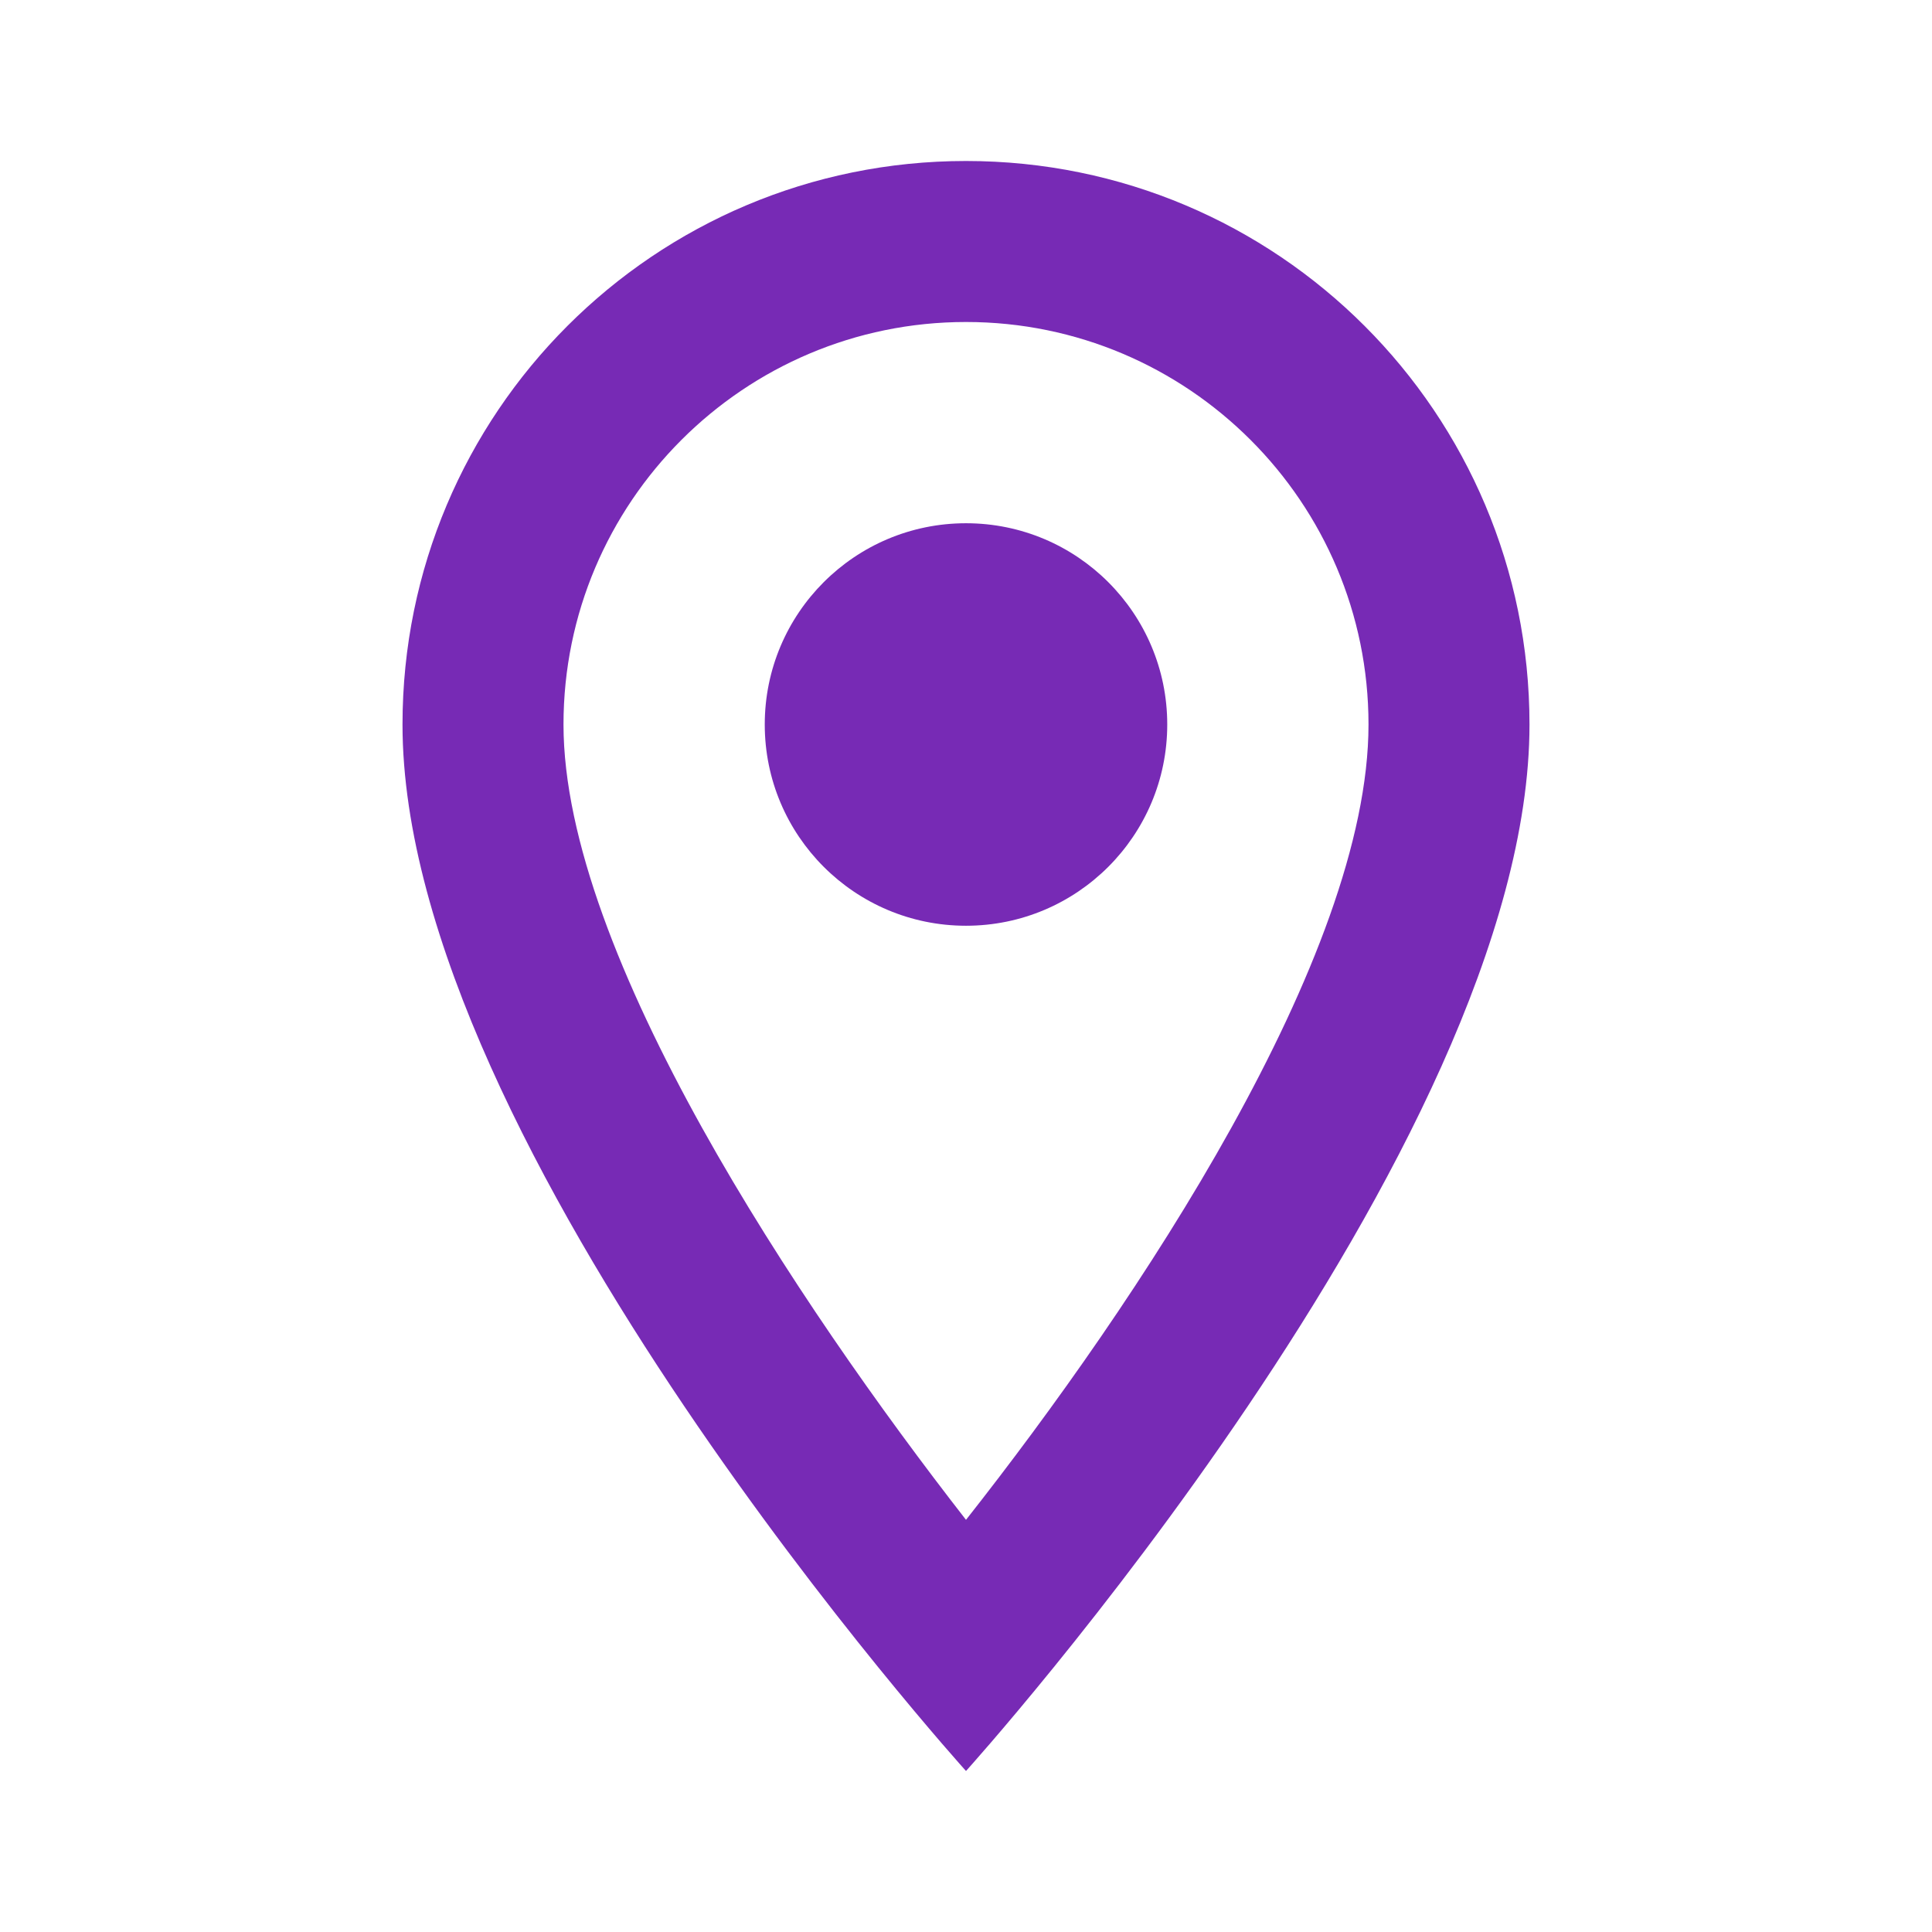 <svg width="170" height="170" viewBox="0 0 170 170" fill="none" xmlns="http://www.w3.org/2000/svg">
<path d="M85 14.166C57.587 14.166 35.417 36.337 35.417 63.75C35.417 100.937 85 155.833 85 155.833C85 155.833 134.583 100.937 134.583 63.75C134.583 36.337 112.412 14.166 85 14.166ZM49.583 63.75C49.583 44.2 65.45 28.333 85 28.333C104.55 28.333 120.417 44.2 120.417 63.75C120.417 84.15 100.017 114.679 85 133.733C70.267 114.821 49.583 83.937 49.583 63.75Z" fill="#772AB5"/>
<path d="M85 81.458C94.78 81.458 102.708 73.53 102.708 63.75C102.708 53.97 94.78 46.041 85 46.041C75.22 46.041 67.292 53.97 67.292 63.75C67.292 73.53 75.22 81.458 85 81.458Z" fill="#772AB5"/>
</svg>
